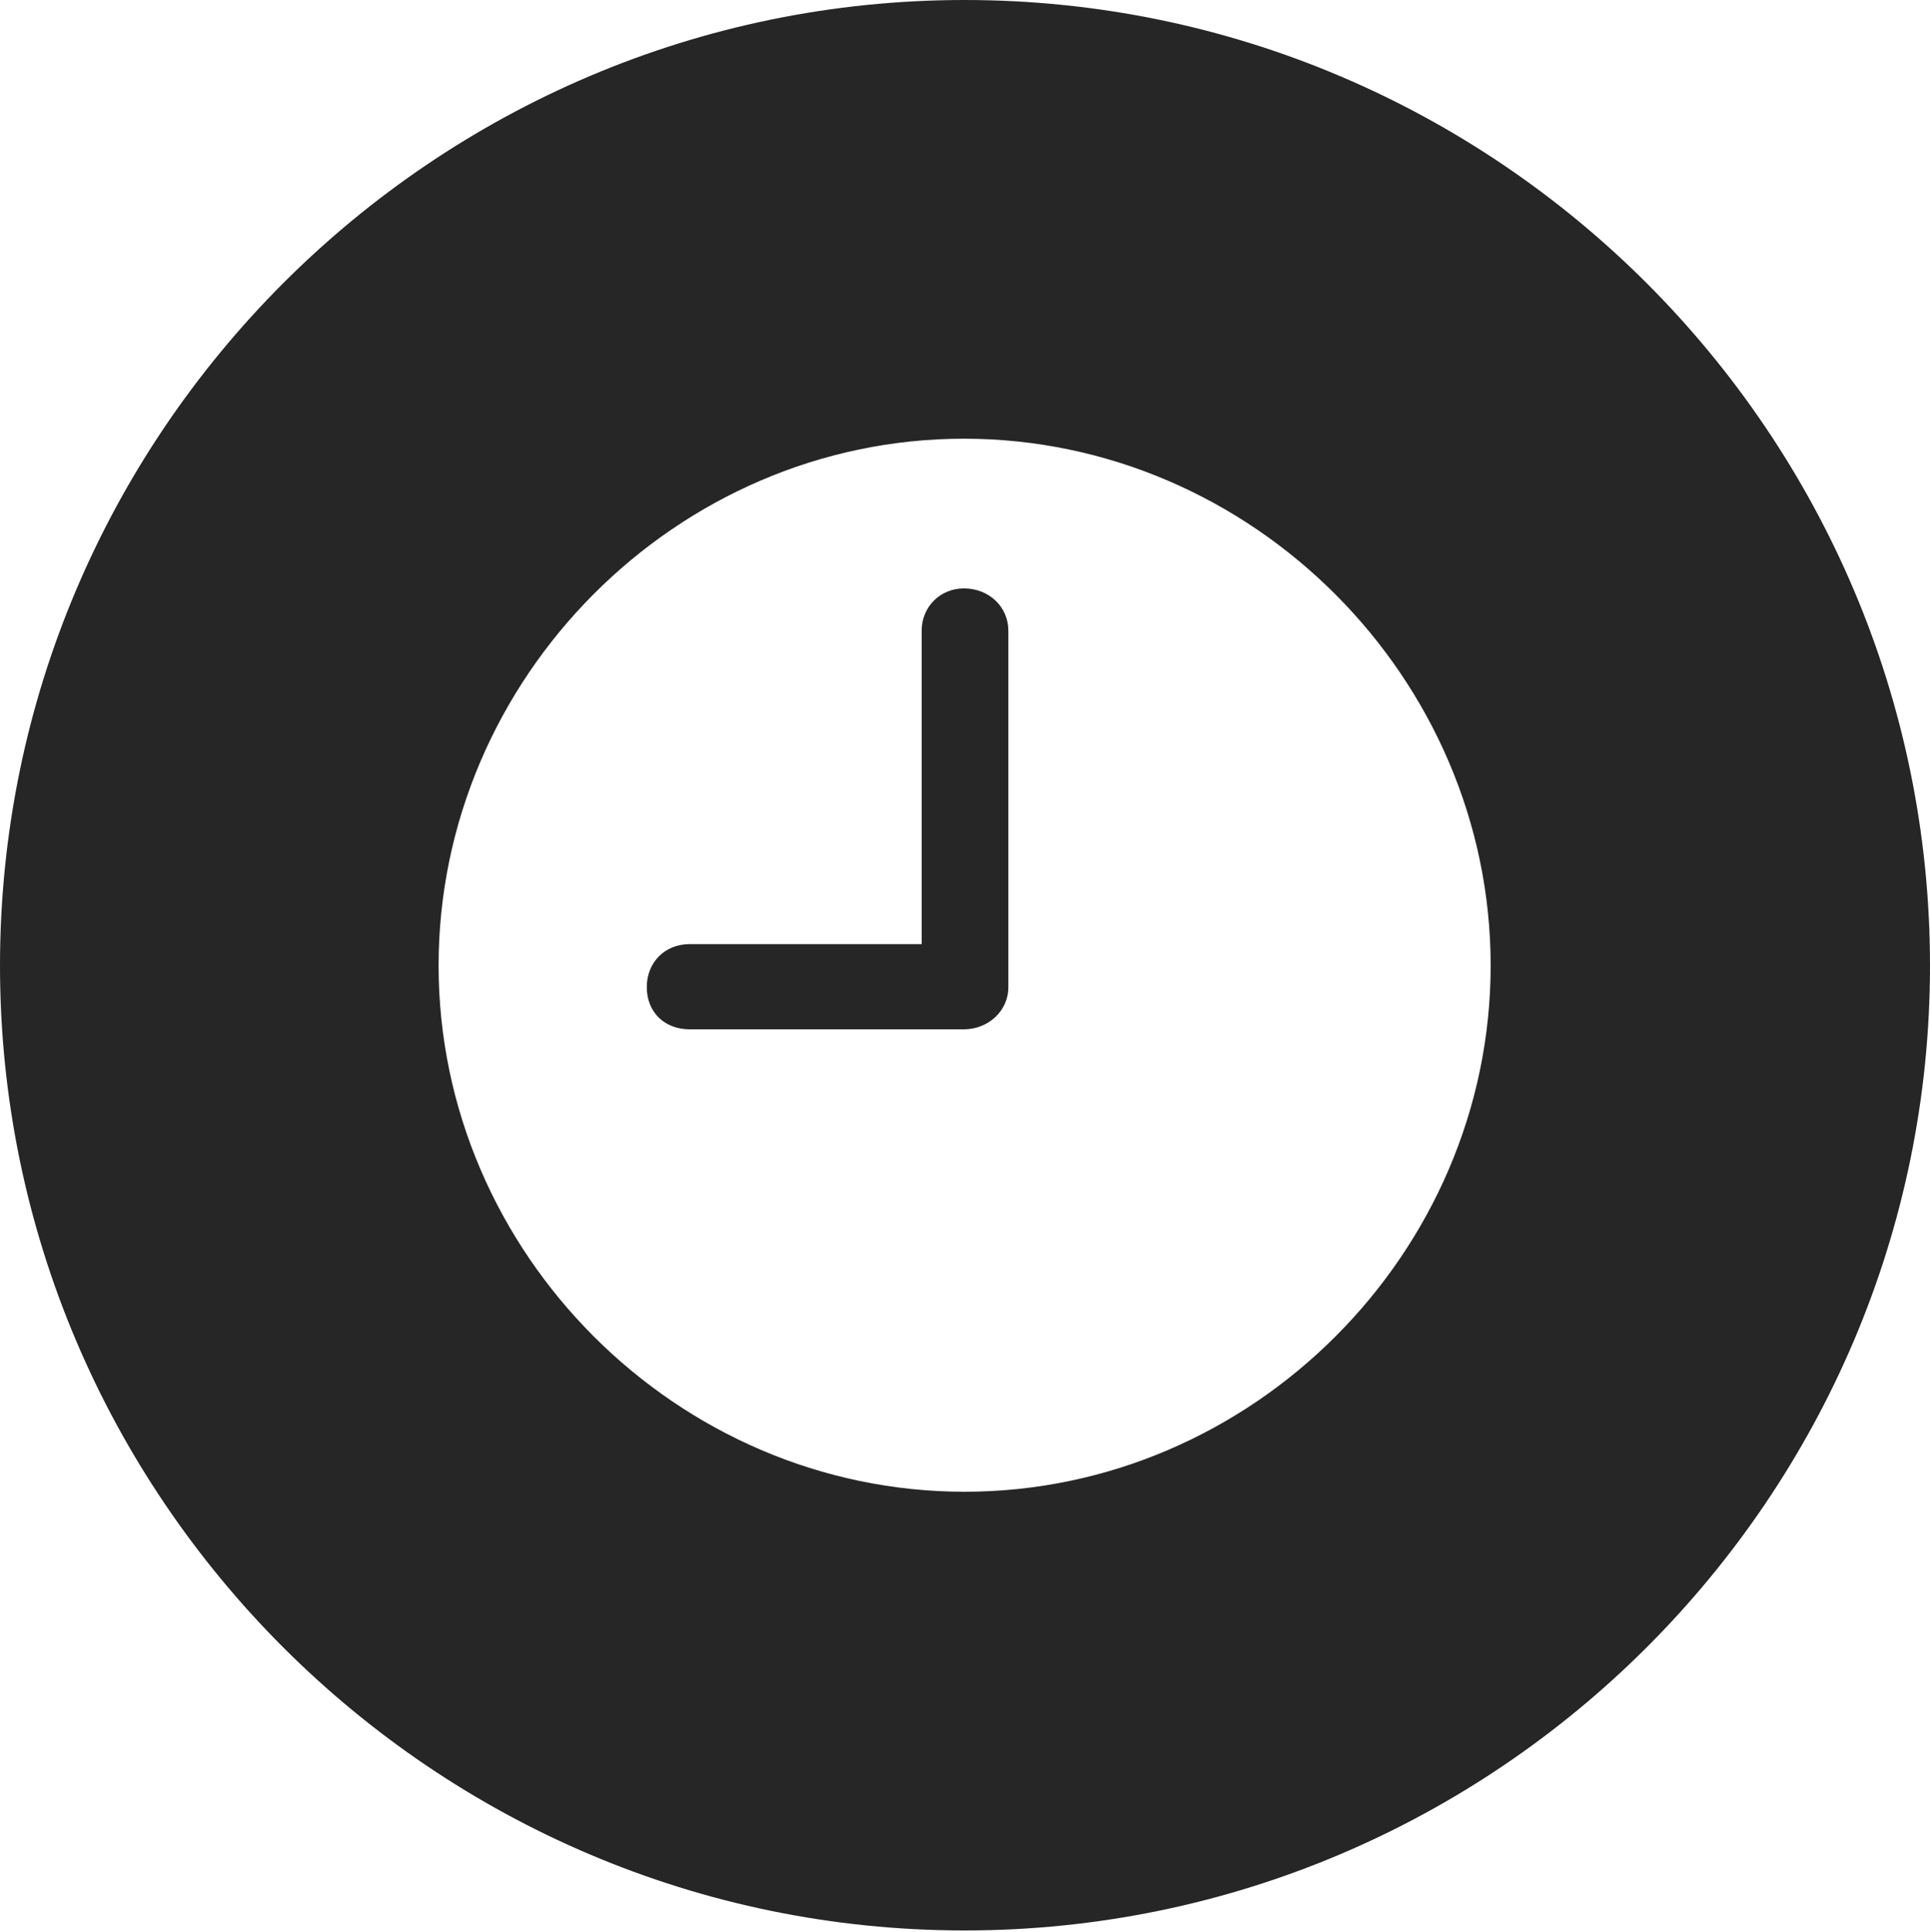 <?xml version="1.0" encoding="UTF-8"?>
<!--Generator: Apple Native CoreSVG 326-->
<!DOCTYPE svg
PUBLIC "-//W3C//DTD SVG 1.1//EN"
       "http://www.w3.org/Graphics/SVG/1.1/DTD/svg11.dtd">
<svg version="1.1" xmlns="http://www.w3.org/2000/svg" xmlns:xlink="http://www.w3.org/1999/xlink" viewBox="0 0 651.25 651.75">
 <g>
  <rect height="651.75" opacity="0" width="651.25" x="0" y="0"/>
  <path d="M651.25 325.75C651.25 505 505 651.25 325.5 651.25C146.25 651.25 0 505 0 325.75C0 146.25 146.25 0 325.5 0C505 0 651.25 146.25 651.25 325.75ZM148 325.75C148 422.75 228.5 503.25 325.5 503.25C422.5 503.25 503 422.75 503 325.75C503 228.75 422.5 148 325.25 148C228.25 148 148 228.75 148 325.75ZM340.25 212.75L340.25 333C340.25 341.25 333.25 347.25 325.25 347.25L232.75 347.25C224.25 347.25 218.25 341.5 218.25 333C218.25 324.75 224.25 318.5 232.75 318.5L311 318.5L311 212.75C311 204.75 317.25 198.5 325.25 198.5C333.75 198.5 340.25 204.75 340.25 212.75Z" fill="black" fill-opacity="0.85"/>
 </g>
</svg>
